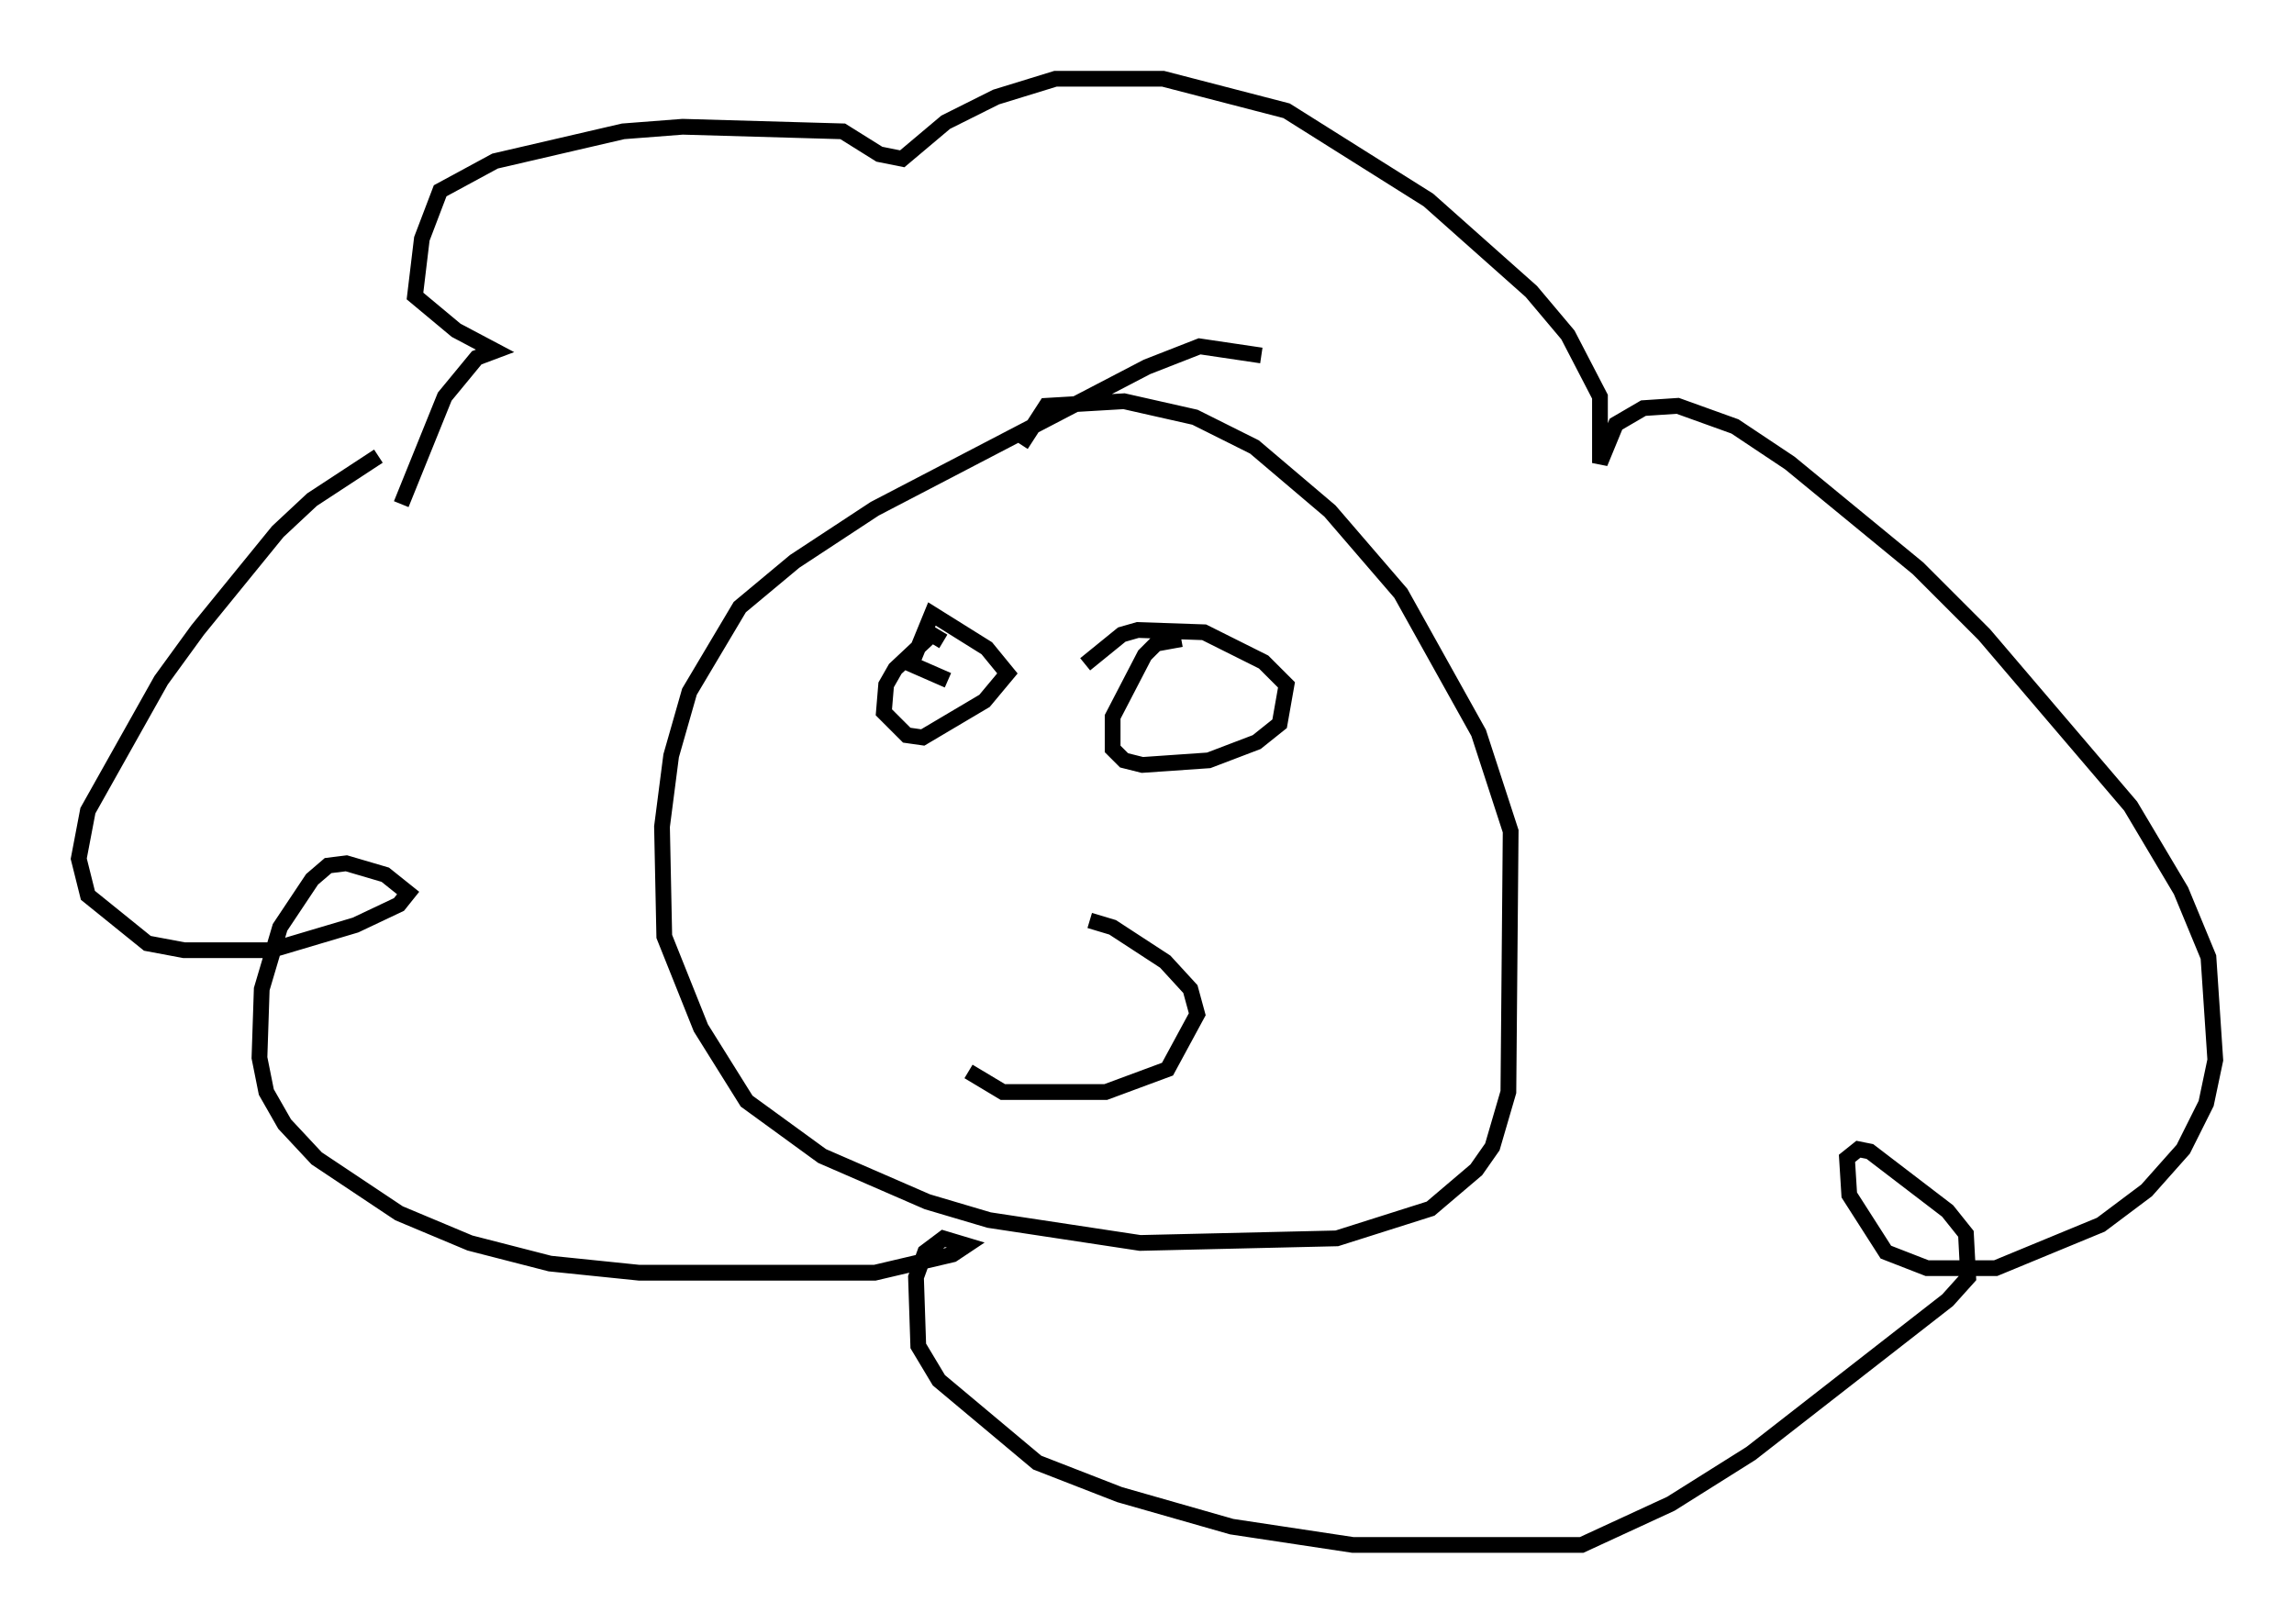 <?xml version="1.0" encoding="utf-8" ?>
<svg baseProfile="full" height="103.106" version="1.1" width="145.665" xmlns="http://www.w3.org/2000/svg" xmlns:ev="http://www.w3.org/2001/xml-events" xmlns:xlink="http://www.w3.org/1999/xlink"><defs /><rect fill="white" height="103.106" width="145.665" x="0" y="0" /><path d="M27.078, 28.385 m-3.05, 0.581 l-4.212, 2.76 -2.179, 2.034 l-5.084, 6.246 -2.324, 3.196 l-4.648, 8.279 -0.581, 3.05 l0.581, 2.324 3.777, 3.05 l2.324, 0.436 5.52, 0.0 l5.374, -1.598 2.76, -1.307 l0.581, -0.726 -1.453, -1.162 l-2.469, -0.726 -1.162, 0.145 l-1.017, 0.872 -2.034, 3.05 l-1.162, 3.922 -0.145, 4.358 l0.436, 2.179 1.162, 2.034 l2.034, 2.179 5.229, 3.486 l4.503, 1.888 5.084, 1.307 l5.665, 0.581 14.961, 0.0 l4.939, -1.162 0.872, -0.581 l-1.453, -0.436 -1.162, 0.872 l-0.581, 1.598 0.145, 4.358 l1.307, 2.179 6.246, 5.229 l5.229, 2.034 7.117, 2.034 l7.698, 1.162 14.525, 0.0 l5.665, -2.615 5.084, -3.196 l12.492, -9.732 1.307, -1.453 l-0.145, -2.76 -1.162, -1.453 l-4.939, -3.777 -0.726, -0.145 l-0.726, 0.581 0.145, 2.324 l2.324, 3.631 2.615, 1.017 l4.358, 0.0 6.682, -2.76 l2.905, -2.179 2.324, -2.615 l1.453, -2.905 0.581, -2.76 l-0.436, -6.536 -1.743, -4.212 l-3.196, -5.374 -9.296, -10.894 l-4.212, -4.212 -8.134, -6.682 l-3.486, -2.324 -3.631, -1.307 l-2.179, 0.145 -1.743, 1.017 l-1.017, 2.469 0.0, -4.212 l-2.034, -3.922 -2.324, -2.76 l-6.536, -5.81 -9.006, -5.665 l-7.844, -2.034 -6.827, 0.0 l-3.777, 1.162 -3.196, 1.598 l-2.76, 2.324 -1.453, -0.291 l-2.324, -1.453 -10.168, -0.291 l-3.777, 0.291 -8.134, 1.888 l-3.486, 1.888 -1.162, 3.05 l-0.436, 3.631 2.615, 2.179 l2.469, 1.307 -1.162, 0.436 l-2.034, 2.469 -2.76, 6.827 m54.614, -9.441 l-3.922, -0.581 -3.341, 1.307 l-17.285, 9.006 -5.084, 3.341 l-3.486, 2.905 -3.196, 5.374 l-1.162, 4.067 -0.581, 4.503 l0.145, 6.972 2.324, 5.81 l2.905, 4.648 4.793, 3.486 l6.682, 2.905 3.922, 1.162 l9.587, 1.453 12.492, -0.291 l5.955, -1.888 2.905, -2.469 l1.017, -1.453 1.017, -3.486 l0.145, -16.559 -2.034, -6.246 l-4.939, -8.86 -4.503, -5.229 l-4.793, -4.067 -3.777, -1.888 l-4.503, -1.017 -4.939, 0.291 l-1.598, 2.469 m-4.939, 12.492 l-0.726, -0.436 -2.324, 2.179 l-0.581, 1.017 -0.145, 1.743 l1.453, 1.453 1.017, 0.145 l3.922, -2.324 1.453, -1.743 l-1.307, -1.598 -3.486, -2.179 l-1.307, 3.196 2.324, 1.017 m14.816, -2.615 l-1.598, 0.291 -0.726, 0.726 l-2.034, 3.922 0.0, 2.034 l0.726, 0.726 1.162, 0.291 l4.212, -0.291 3.05, -1.162 l1.453, -1.162 0.436, -2.469 l-1.453, -1.453 -3.777, -1.888 l-4.212, -0.145 -1.017, 0.291 l-2.324, 1.888 m-7.408, 25.855 l2.179, 1.307 6.536, 0.0 l3.922, -1.453 1.888, -3.486 l-0.436, -1.598 -1.598, -1.743 l-3.341, -2.179 -1.453, -0.436 " fill="none" stroke="black" stroke-width="1" /></svg>